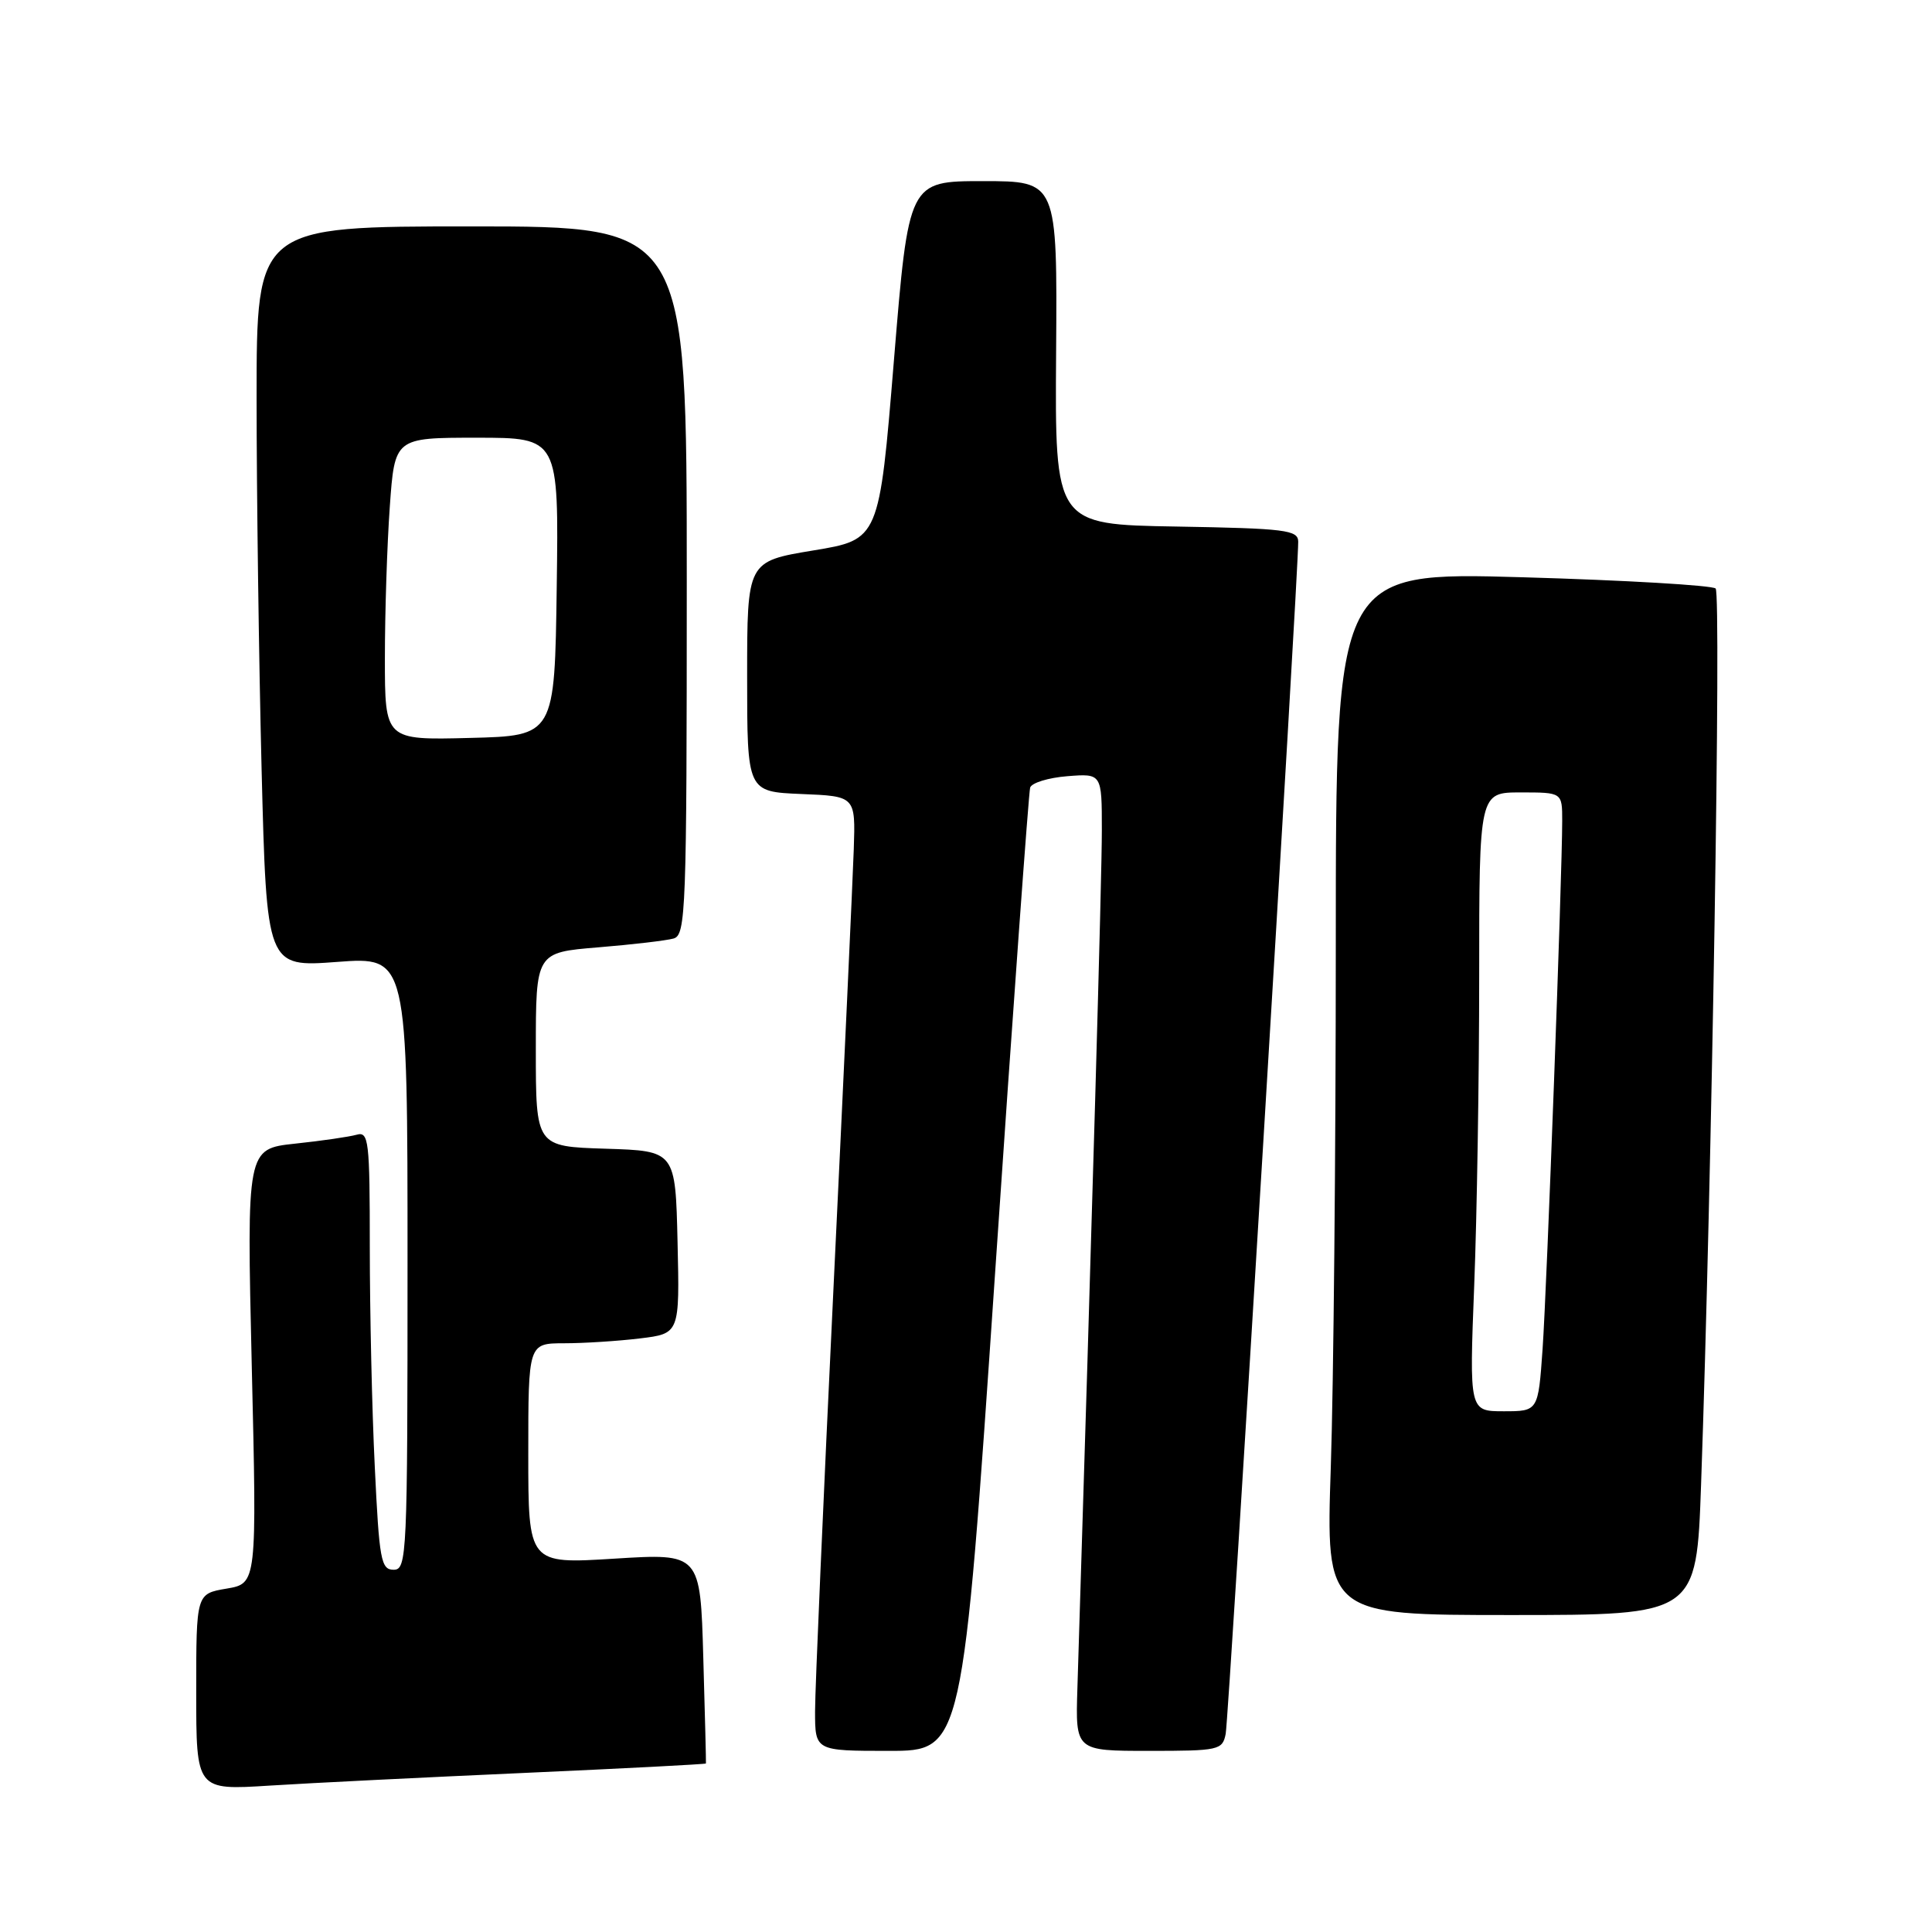 <?xml version="1.0" encoding="UTF-8" standalone="no"?>
<!DOCTYPE svg PUBLIC "-//W3C//DTD SVG 1.1//EN" "http://www.w3.org/Graphics/SVG/1.1/DTD/svg11.dtd" >
<svg xmlns="http://www.w3.org/2000/svg" xmlns:xlink="http://www.w3.org/1999/xlink" version="1.1" viewBox="0 0 256 256">
 <g >
 <path fill="currentColor"
d=" M 69.49 234.92 C 82.69 234.33 93.51 233.77 93.54 233.67 C 93.57 233.58 93.41 227.27 93.19 219.66 C 92.80 205.82 92.80 205.82 81.40 206.53 C 70.00 207.24 70.00 207.24 70.00 192.62 C 70.00 178.00 70.00 178.00 74.75 177.99 C 77.36 177.99 81.88 177.70 84.78 177.35 C 90.06 176.71 90.06 176.71 89.78 164.61 C 89.50 152.50 89.50 152.50 80.25 152.21 C 71.00 151.92 71.00 151.92 71.00 139.07 C 71.00 126.21 71.00 126.21 79.25 125.53 C 83.79 125.16 88.29 124.63 89.25 124.36 C 90.88 123.90 91.00 120.77 91.00 76.93 C 91.00 30.00 91.00 30.00 62.50 30.00 C 34.00 30.00 34.00 30.00 34.00 52.75 C 34.00 65.26 34.30 87.35 34.66 101.83 C 35.33 128.16 35.33 128.16 44.66 127.46 C 54.00 126.76 54.00 126.76 54.00 167.38 C 54.00 206.20 53.92 208.00 52.16 208.00 C 50.48 208.00 50.25 206.71 49.66 194.34 C 49.29 186.83 49.00 173.75 49.00 165.27 C 49.00 151.08 48.86 149.90 47.25 150.36 C 46.29 150.63 42.62 151.17 39.09 151.54 C 32.69 152.23 32.69 152.23 33.36 181.02 C 34.04 209.82 34.04 209.82 30.02 210.50 C 26.00 211.18 26.00 211.18 26.00 224.20 C 26.00 237.22 26.00 237.22 35.75 236.60 C 41.11 236.26 56.30 235.51 69.49 234.92 Z  M 131.85 168.75 C 134.21 133.96 136.31 104.99 136.50 104.36 C 136.70 103.73 138.91 103.05 141.43 102.85 C 146.00 102.49 146.00 102.49 146.00 109.99 C 146.01 116.05 144.70 161.72 142.76 223.75 C 142.50 232.00 142.50 232.00 152.23 232.00 C 161.52 232.00 161.98 231.90 162.41 229.75 C 162.82 227.67 172.07 75.62 172.02 71.77 C 172.00 70.23 170.36 70.02 155.89 69.77 C 139.78 69.50 139.78 69.50 139.94 46.75 C 140.10 24.00 140.10 24.00 130.25 24.00 C 120.40 24.00 120.40 24.00 118.45 47.75 C 116.50 71.50 116.50 71.50 107.75 72.94 C 99.00 74.39 99.00 74.39 99.00 89.65 C 99.00 104.91 99.00 104.91 106.18 105.21 C 113.36 105.50 113.36 105.50 113.13 112.50 C 113.00 116.35 111.80 142.45 110.45 170.49 C 109.10 198.54 108.00 223.85 108.00 226.74 C 108.00 232.00 108.00 232.00 117.78 232.00 C 127.55 232.00 127.55 232.00 131.85 168.75 Z  M 225.40 196.75 C 226.83 156.25 228.09 78.70 227.33 77.98 C 226.87 77.56 215.36 76.88 201.75 76.49 C 177.00 75.78 177.00 75.78 177.00 125.23 C 177.00 152.43 176.70 183.53 176.34 194.34 C 175.68 214.00 175.68 214.00 200.23 214.00 C 224.79 214.00 224.79 214.00 225.40 196.75 Z  M 51.00 87.19 C 51.00 81.20 51.29 72.19 51.65 67.15 C 52.30 58.00 52.30 58.00 63.17 58.00 C 74.04 58.00 74.04 58.00 73.77 77.75 C 73.50 97.50 73.50 97.50 62.25 97.78 C 51.00 98.07 51.00 98.07 51.00 87.19 Z  M 195.34 170.34 C 195.70 161.18 196.00 142.73 196.00 129.34 C 196.00 105.00 196.00 105.00 201.50 105.00 C 207.00 105.00 207.00 105.00 207.00 108.75 C 207.00 115.91 204.97 170.55 204.40 178.75 C 203.82 187.00 203.82 187.00 199.25 187.00 C 194.69 187.00 194.69 187.00 195.34 170.34 Z "/>
</g>
</svg>